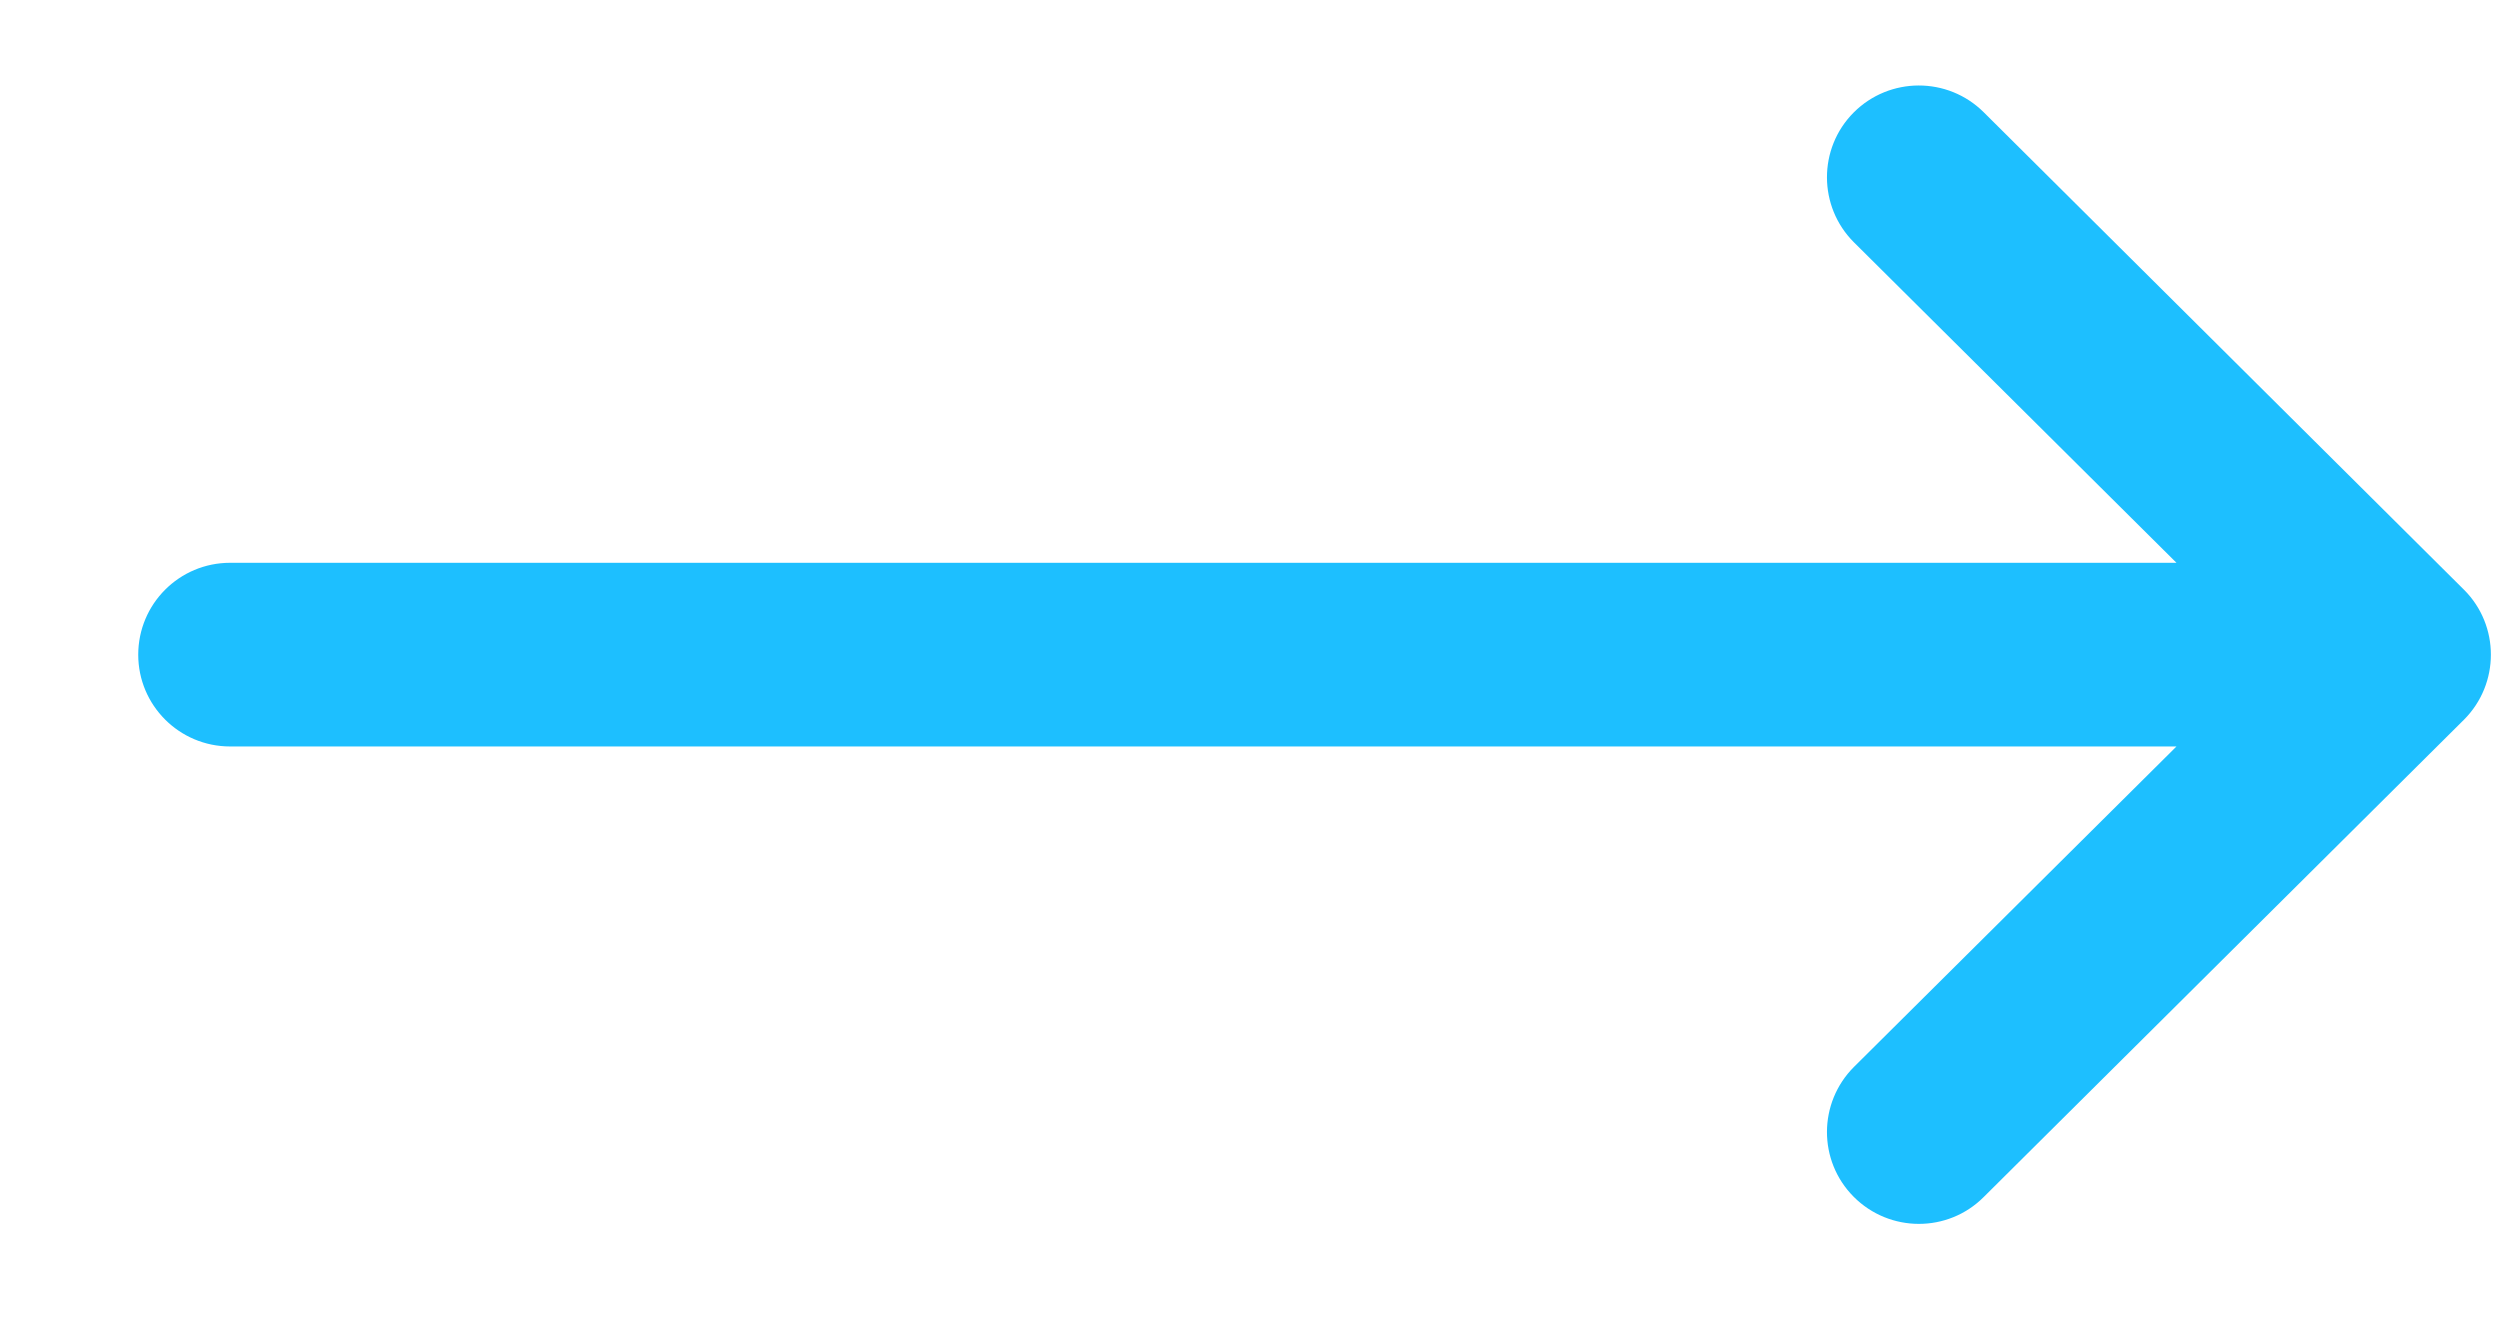 <svg width="17" height="9" viewBox="0 0 17 9" fill="none" xmlns="http://www.w3.org/2000/svg">
<path d="M16.755 4.01C16.755 4.01 16.755 4.01 16.755 4.01L13.489 0.763C13.244 0.52 12.849 0.521 12.605 0.765C12.362 1.009 12.363 1.405 12.607 1.648L14.8 3.827H1.565C1.219 3.827 0.94 4.107 0.94 4.452C0.94 4.796 1.219 5.076 1.565 5.076H14.8L12.607 7.255C12.363 7.499 12.362 7.894 12.605 8.138C12.849 8.383 13.245 8.384 13.489 8.14L16.755 4.894C16.754 4.894 16.755 4.894 16.755 4.894C16.999 4.65 16.999 4.253 16.755 4.01Z" fill="#1DBFFF"/>
</svg>
